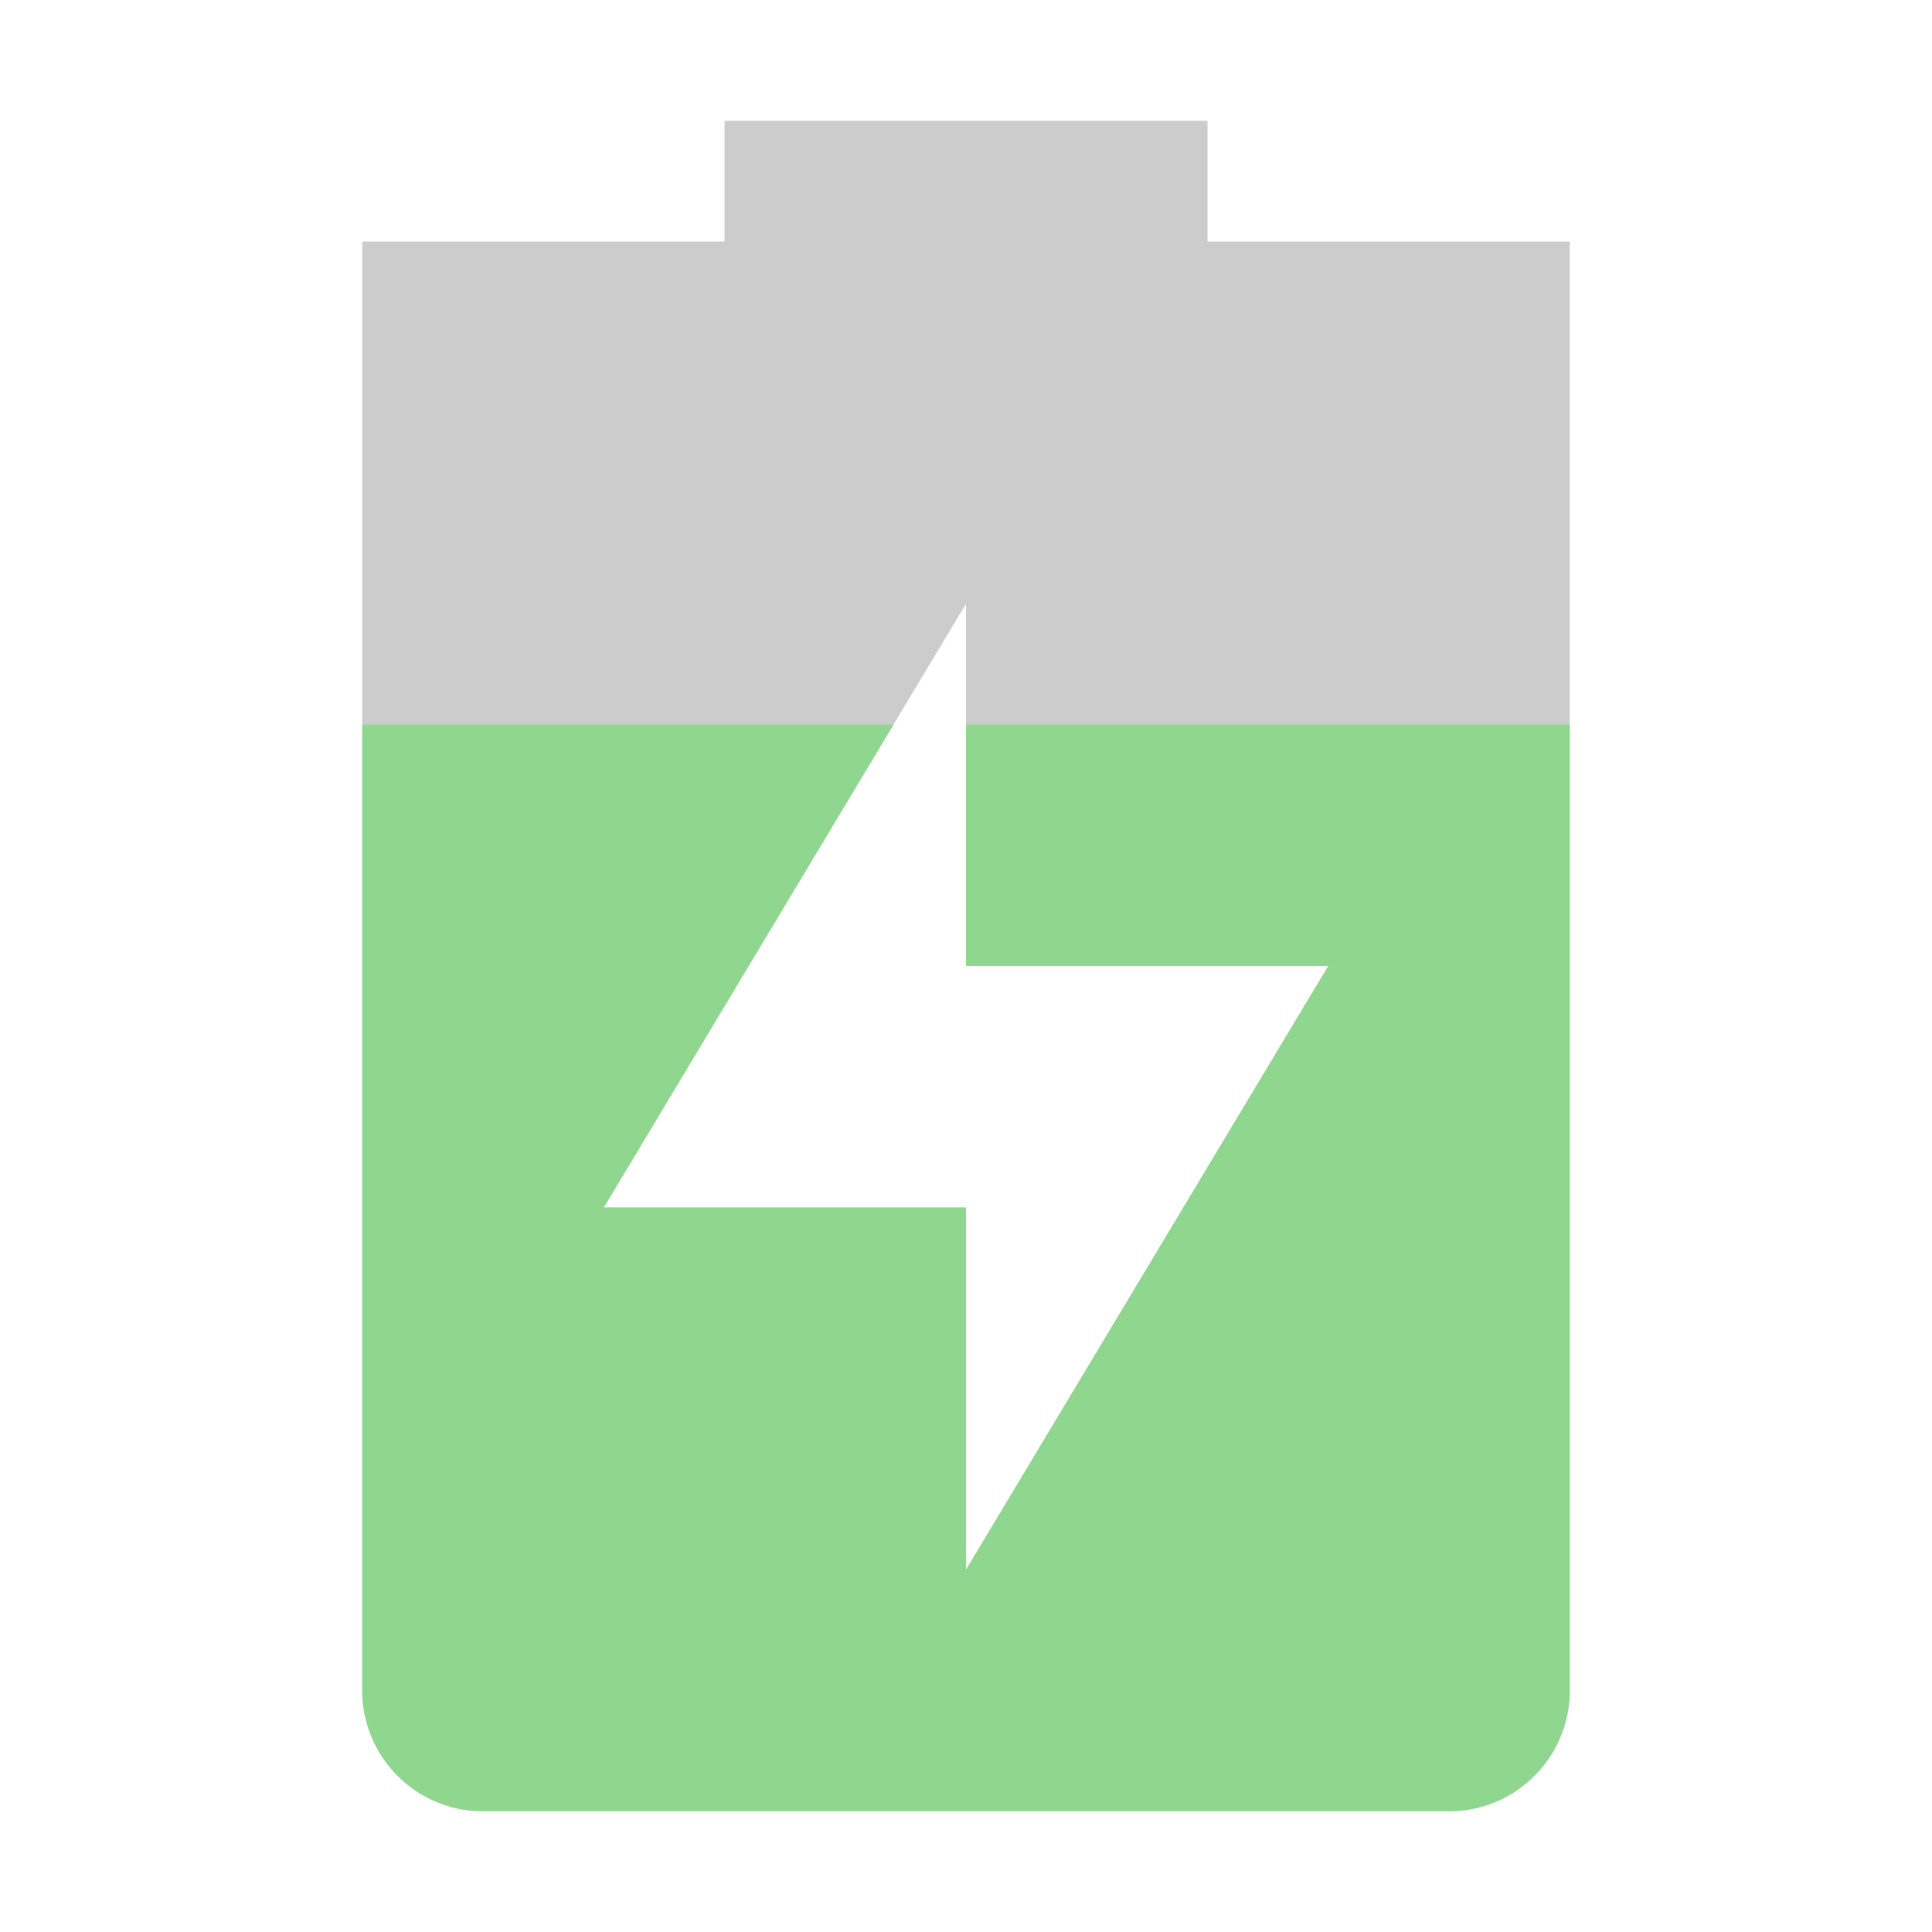 <svg xmlns="http://www.w3.org/2000/svg" width="16" height="16"><path d="M6 1v1H3v12a1 1 0 0 0 1 1h8a1 1 0 0 0 1-1V2h-3V1zm2 4v3h3l-3 5v-3H5z" opacity=".3" fill="#555555"/><path d="M3 6v8a1 1 0 0 0 1 1h8a1 1 0 0 0 1-1V6H8v2h3l-3 5v-3H5l2.4-4z" class="success" fill="#8fd68f"/></svg>
